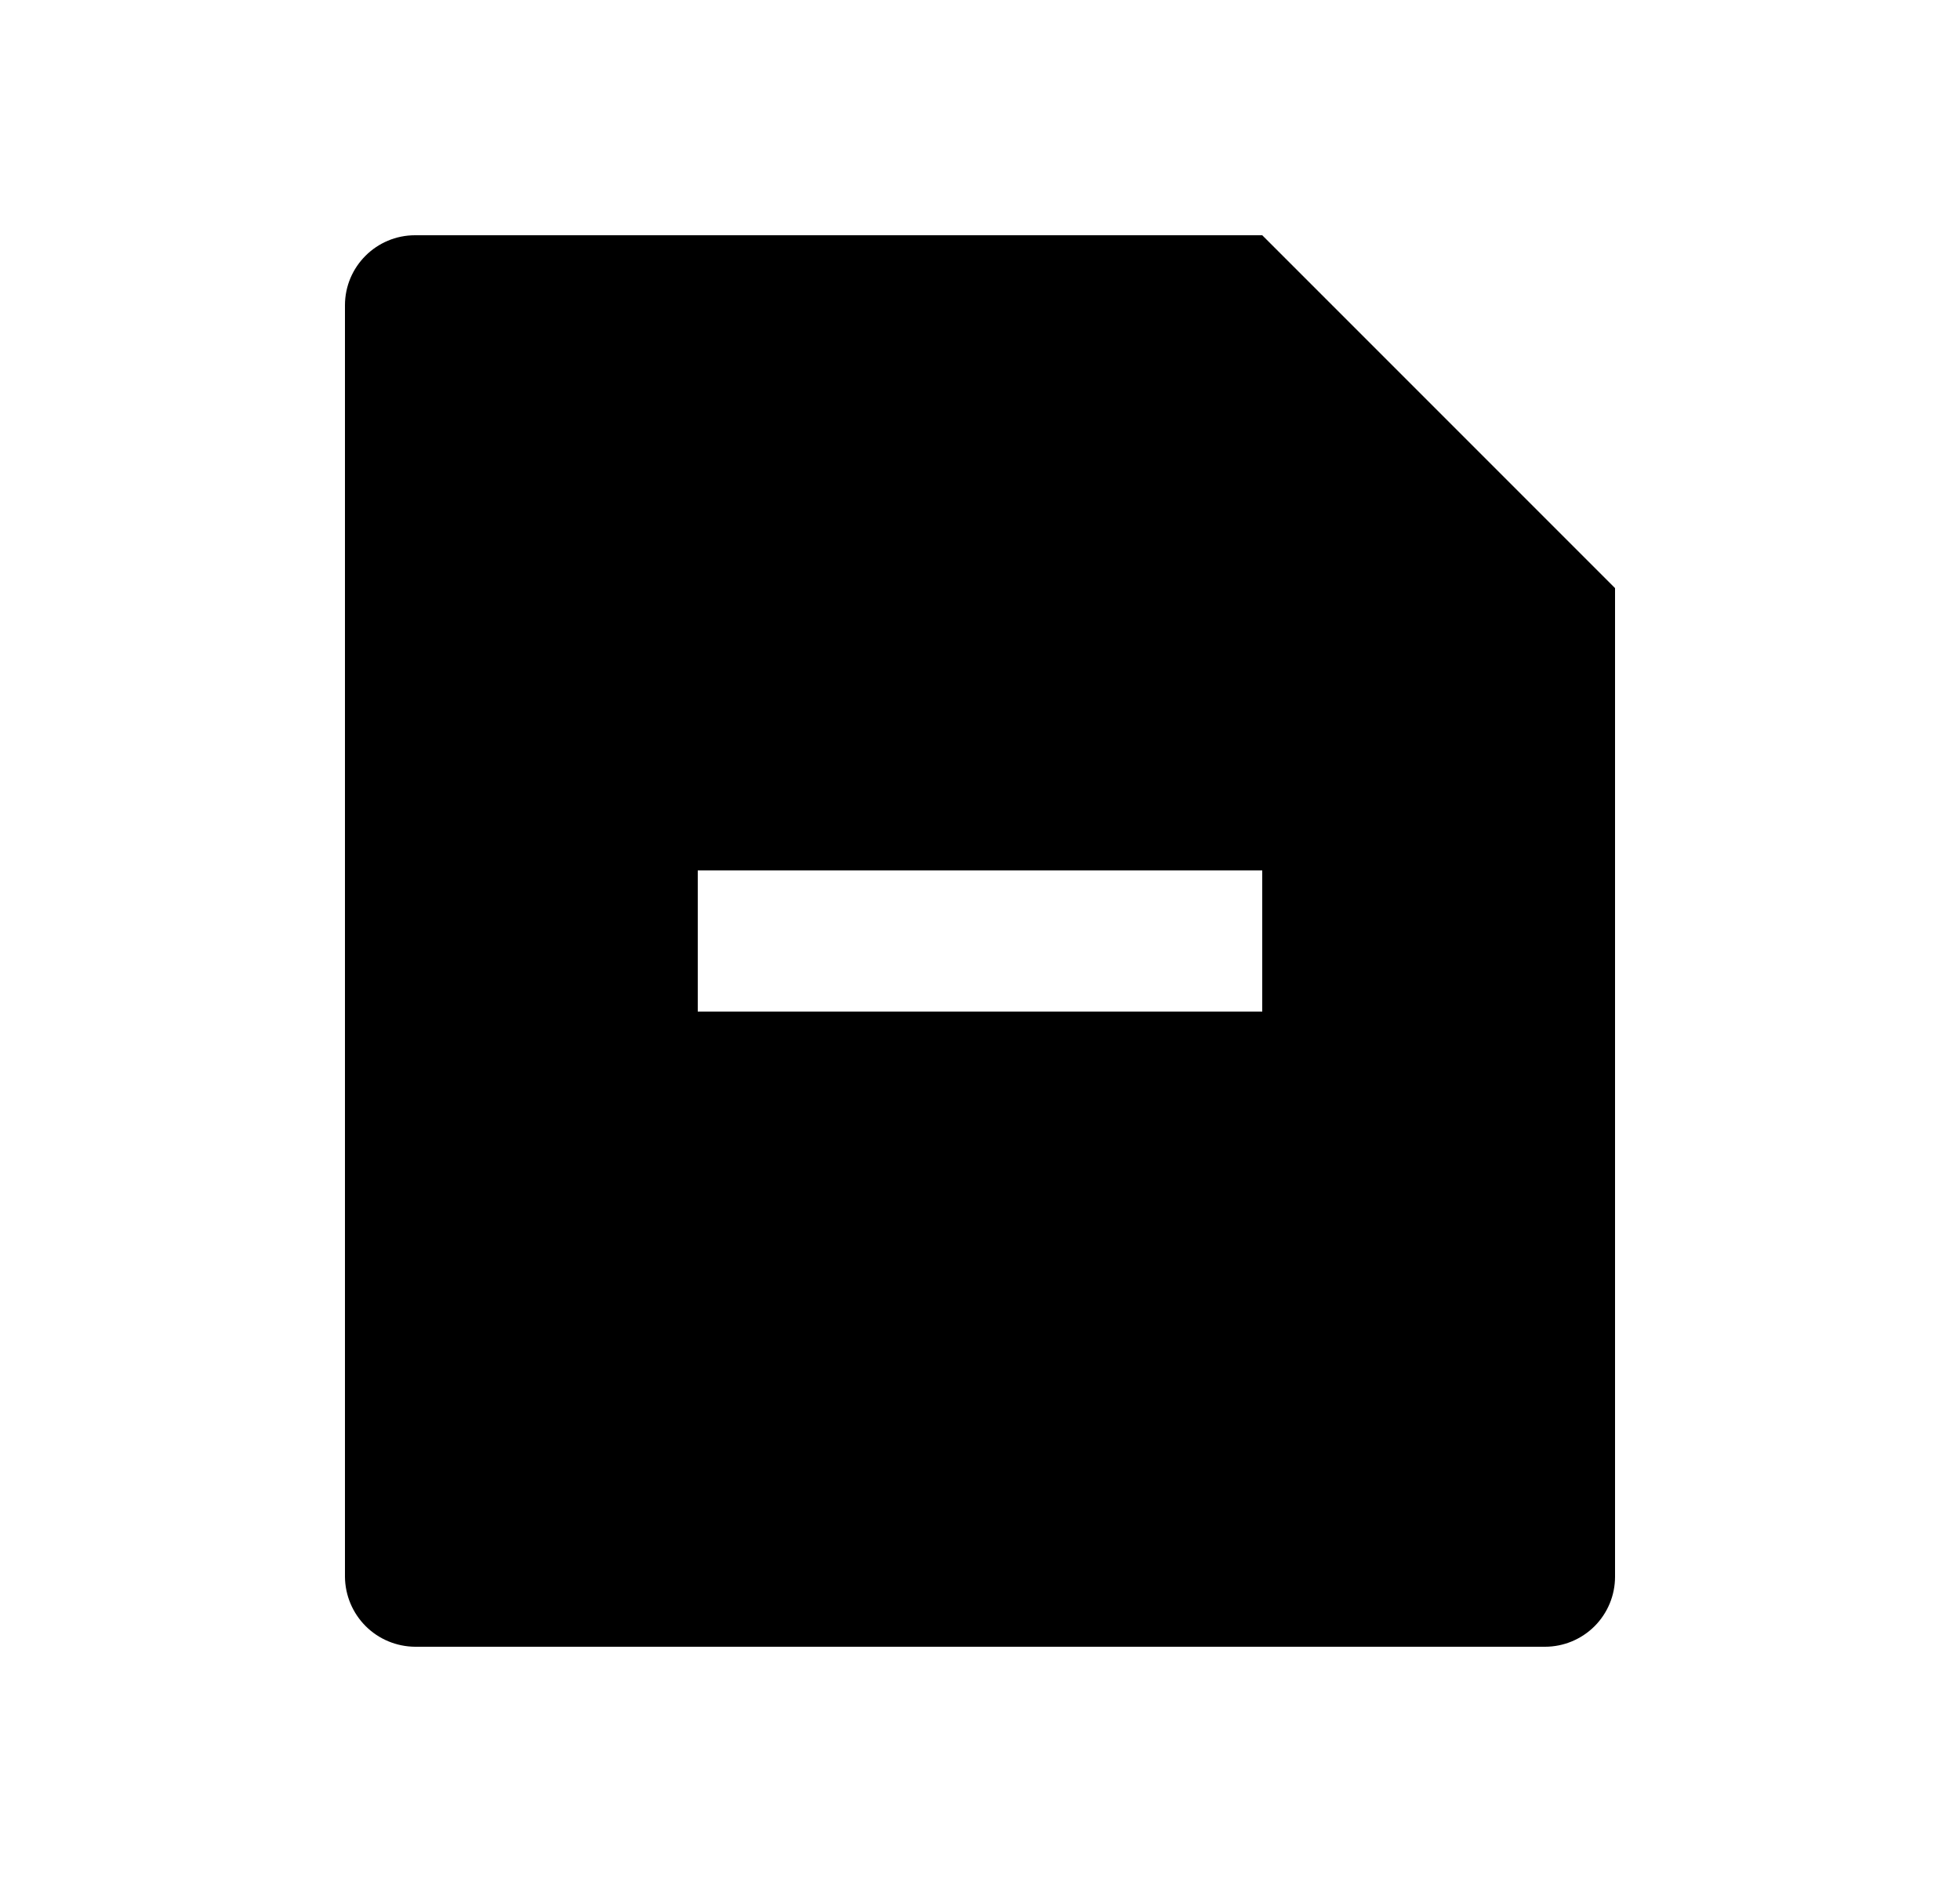 <svg width="25" height="24" viewBox="0 0 25 24" fill="none" xmlns="http://www.w3.org/2000/svg">
<path d="M16.1 3L20.6 7.5V20.107C20.6 20.344 20.506 20.571 20.338 20.739C20.17 20.906 19.943 21 19.706 21H5.294C5.057 20.998 4.831 20.904 4.664 20.737C4.497 20.57 4.402 20.344 4.4 20.107V3.893C4.4 3.4 4.801 3 5.294 3H16.1ZM8.9 11.1V12.9H16.1V11.1H8.9Z" fill="#0A0D14" style="fill:#0A0D14;fill:color(display-p3 0.039 0.051 0.078);fill-opacity:1;"/>
</svg>
